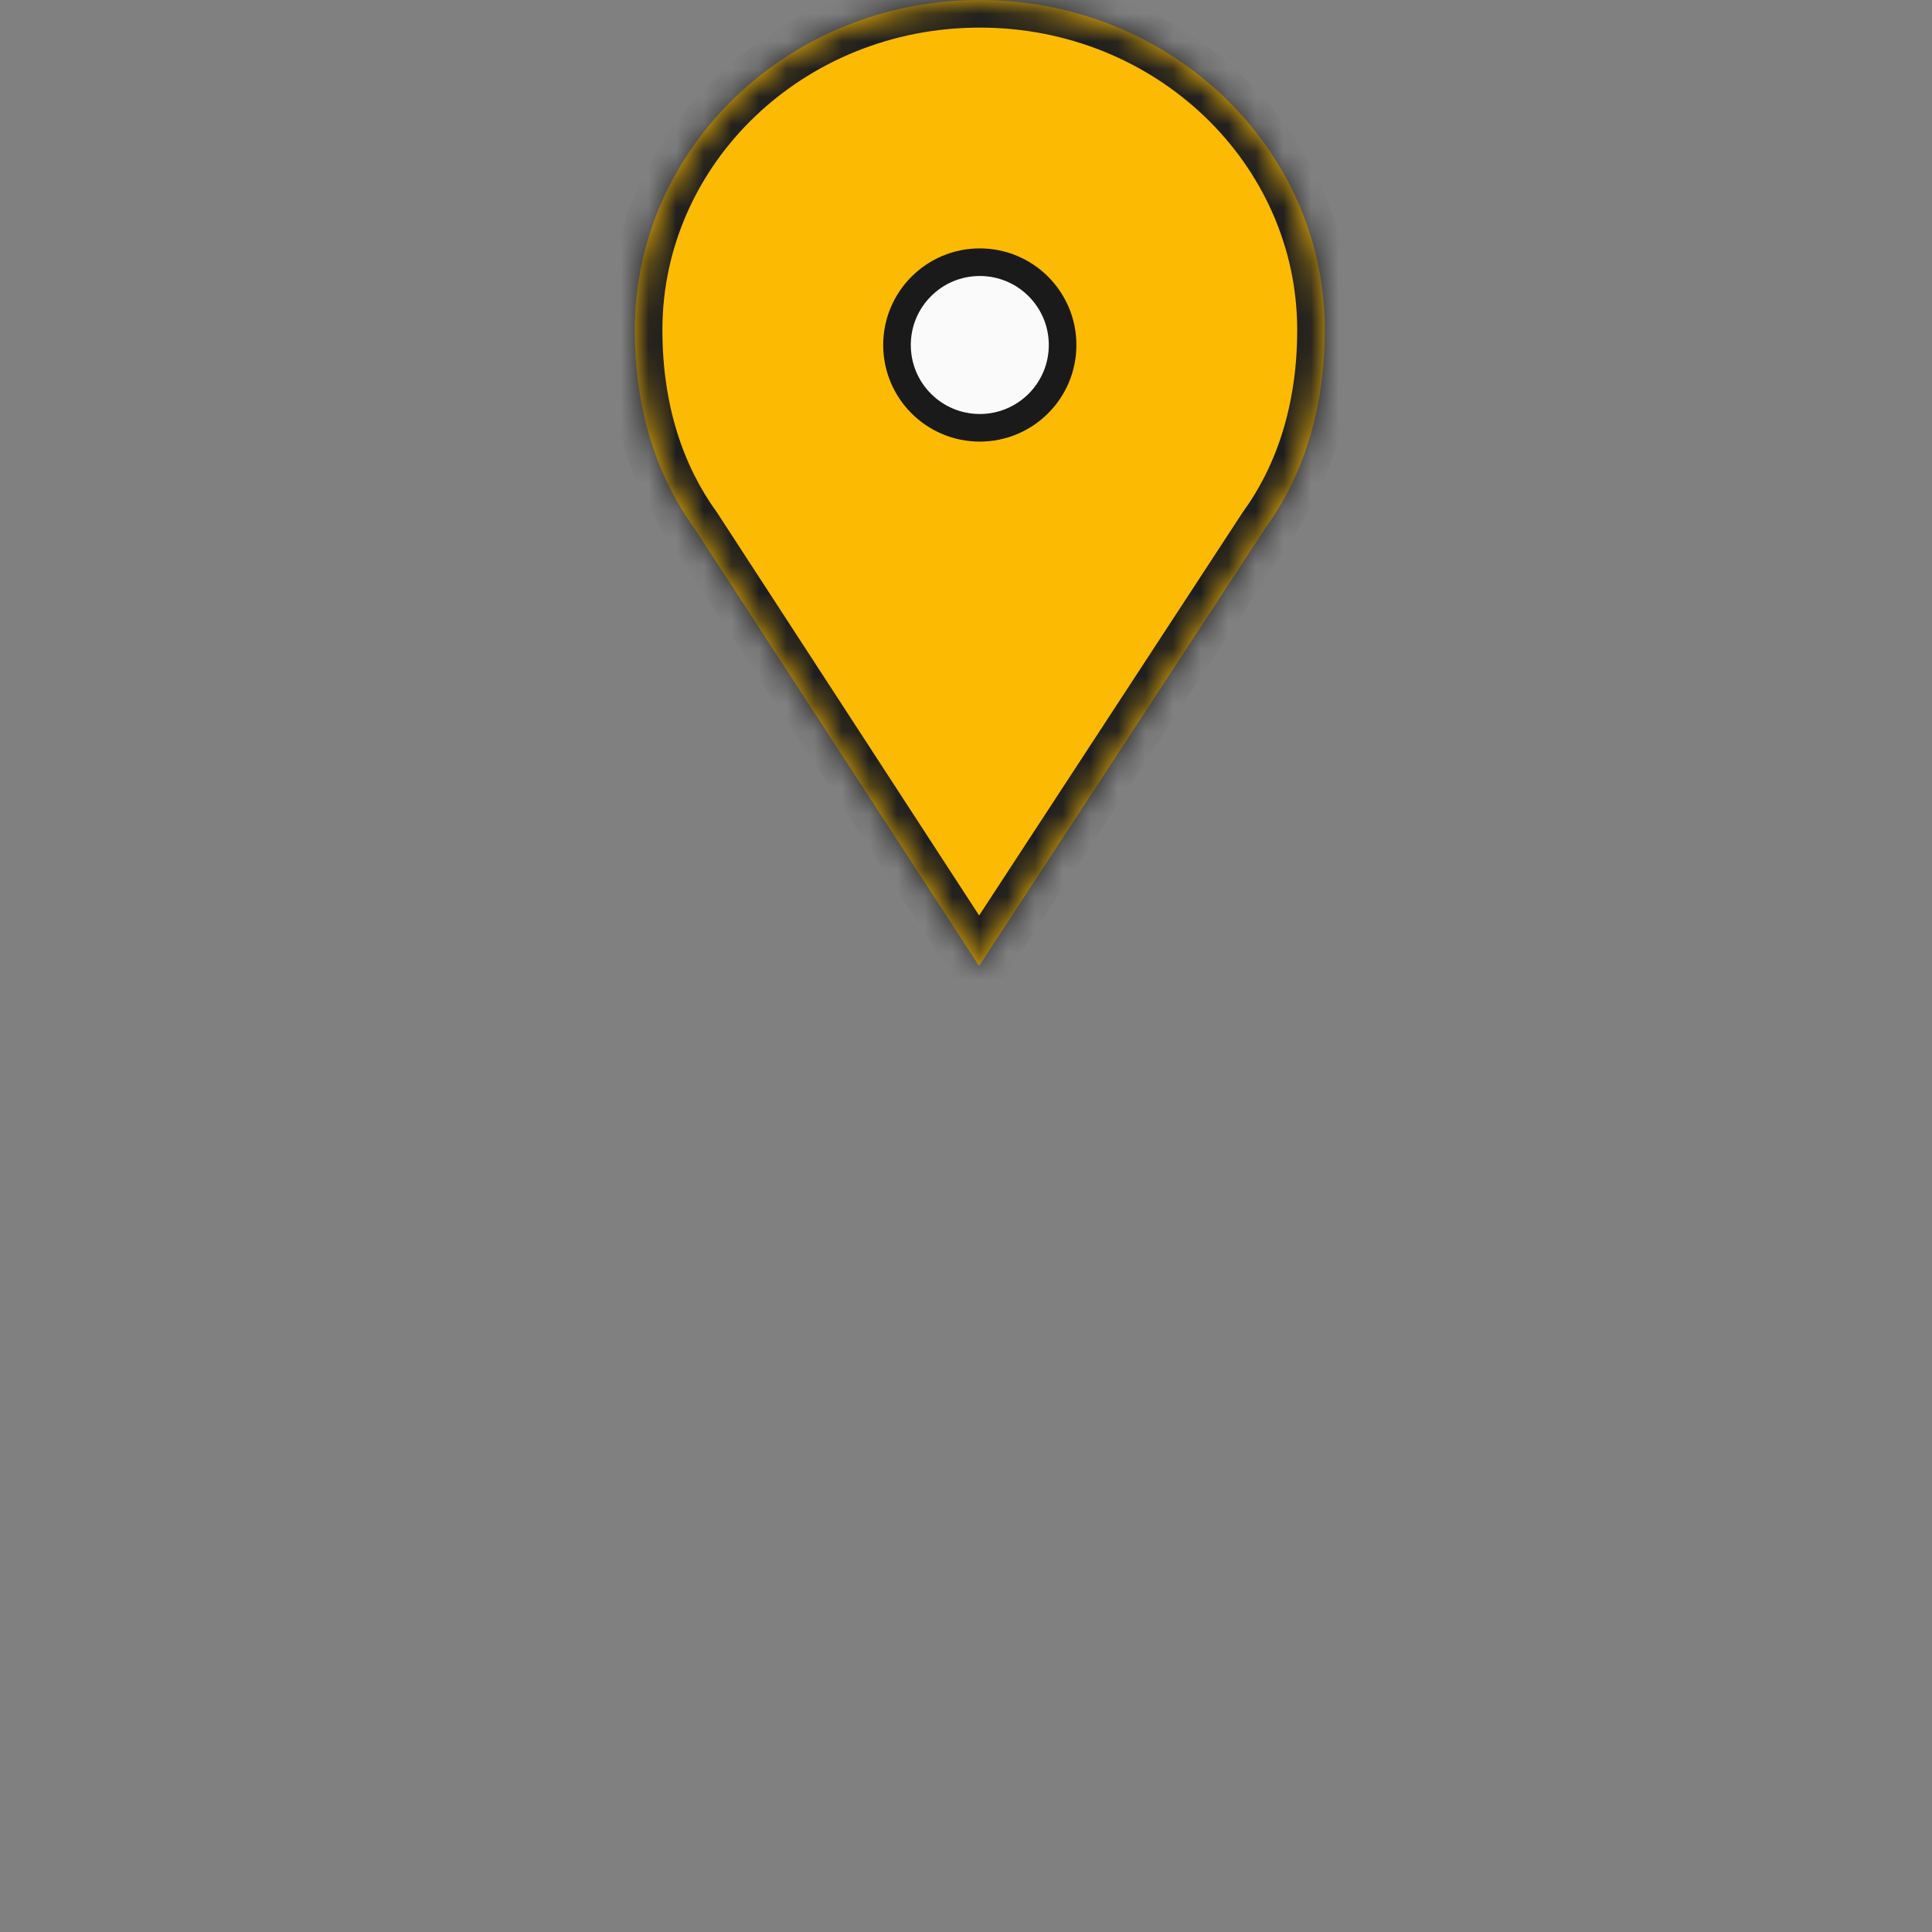 <svg xmlns="http://www.w3.org/2000/svg" width="70" height="70" fill="none" viewBox="0 0 70 70"><rect x="0" y="0" width="70" height="70" fill="#808080" stroke="none"/><mask id="path-1-inside-1" fill="#fff"><path fill-rule="evenodd" d="M45.836 19.15C47.202 17.268 48 14.853 48 11.951C48 5.351 42.404 0 35.5 0C28.596 0 23 5.351 23 11.951C23 14.848 23.796 17.259 25.157 19.139L35.473 35L45.836 19.15Z" clip-rule="evenodd"/></mask><path fill="#FCBA03" fill-rule="evenodd" d="M45.836 19.15C47.202 17.268 48 14.853 48 11.951C48 5.351 42.404 0 35.5 0C28.596 0 23 5.351 23 11.951C23 14.848 23.796 17.259 25.157 19.139L35.473 35L45.836 19.15Z" clip-rule="evenodd"/><path fill="#1E1E1E" d="M45.836 19.15L45.026 18.562L45.012 18.582L44.999 18.602L45.836 19.15ZM25.157 19.139L25.995 18.594L25.981 18.573L25.967 18.553L25.157 19.139ZM35.473 35L34.635 35.545L35.471 36.831L36.31 35.547L35.473 35ZM47 11.951C47 14.664 46.256 16.868 45.026 18.562L46.645 19.737C48.147 17.668 49 15.043 49 11.951H47ZM35.5 1C41.894 1 47 5.945 47 11.951H49C49 4.757 42.913 -1 35.5 -1V1ZM24 11.951C24 5.945 29.106 1 35.5 1V-1C28.087 -1 22 4.757 22 11.951H24ZM25.967 18.553C24.741 16.86 24 14.659 24 11.951H22C22 15.037 22.85 17.658 24.347 19.726L25.967 18.553ZM36.312 34.455L25.995 18.594L24.318 19.684L34.635 35.545L36.312 34.455ZM44.999 18.602L34.636 34.453L36.31 35.547L46.673 19.697L44.999 18.602Z" mask="url(#path-1-inside-1)"/><circle cx="35.5" cy="12.5" r="3" fill="#FBFAFA" stroke="#1A1A1A"/></svg>